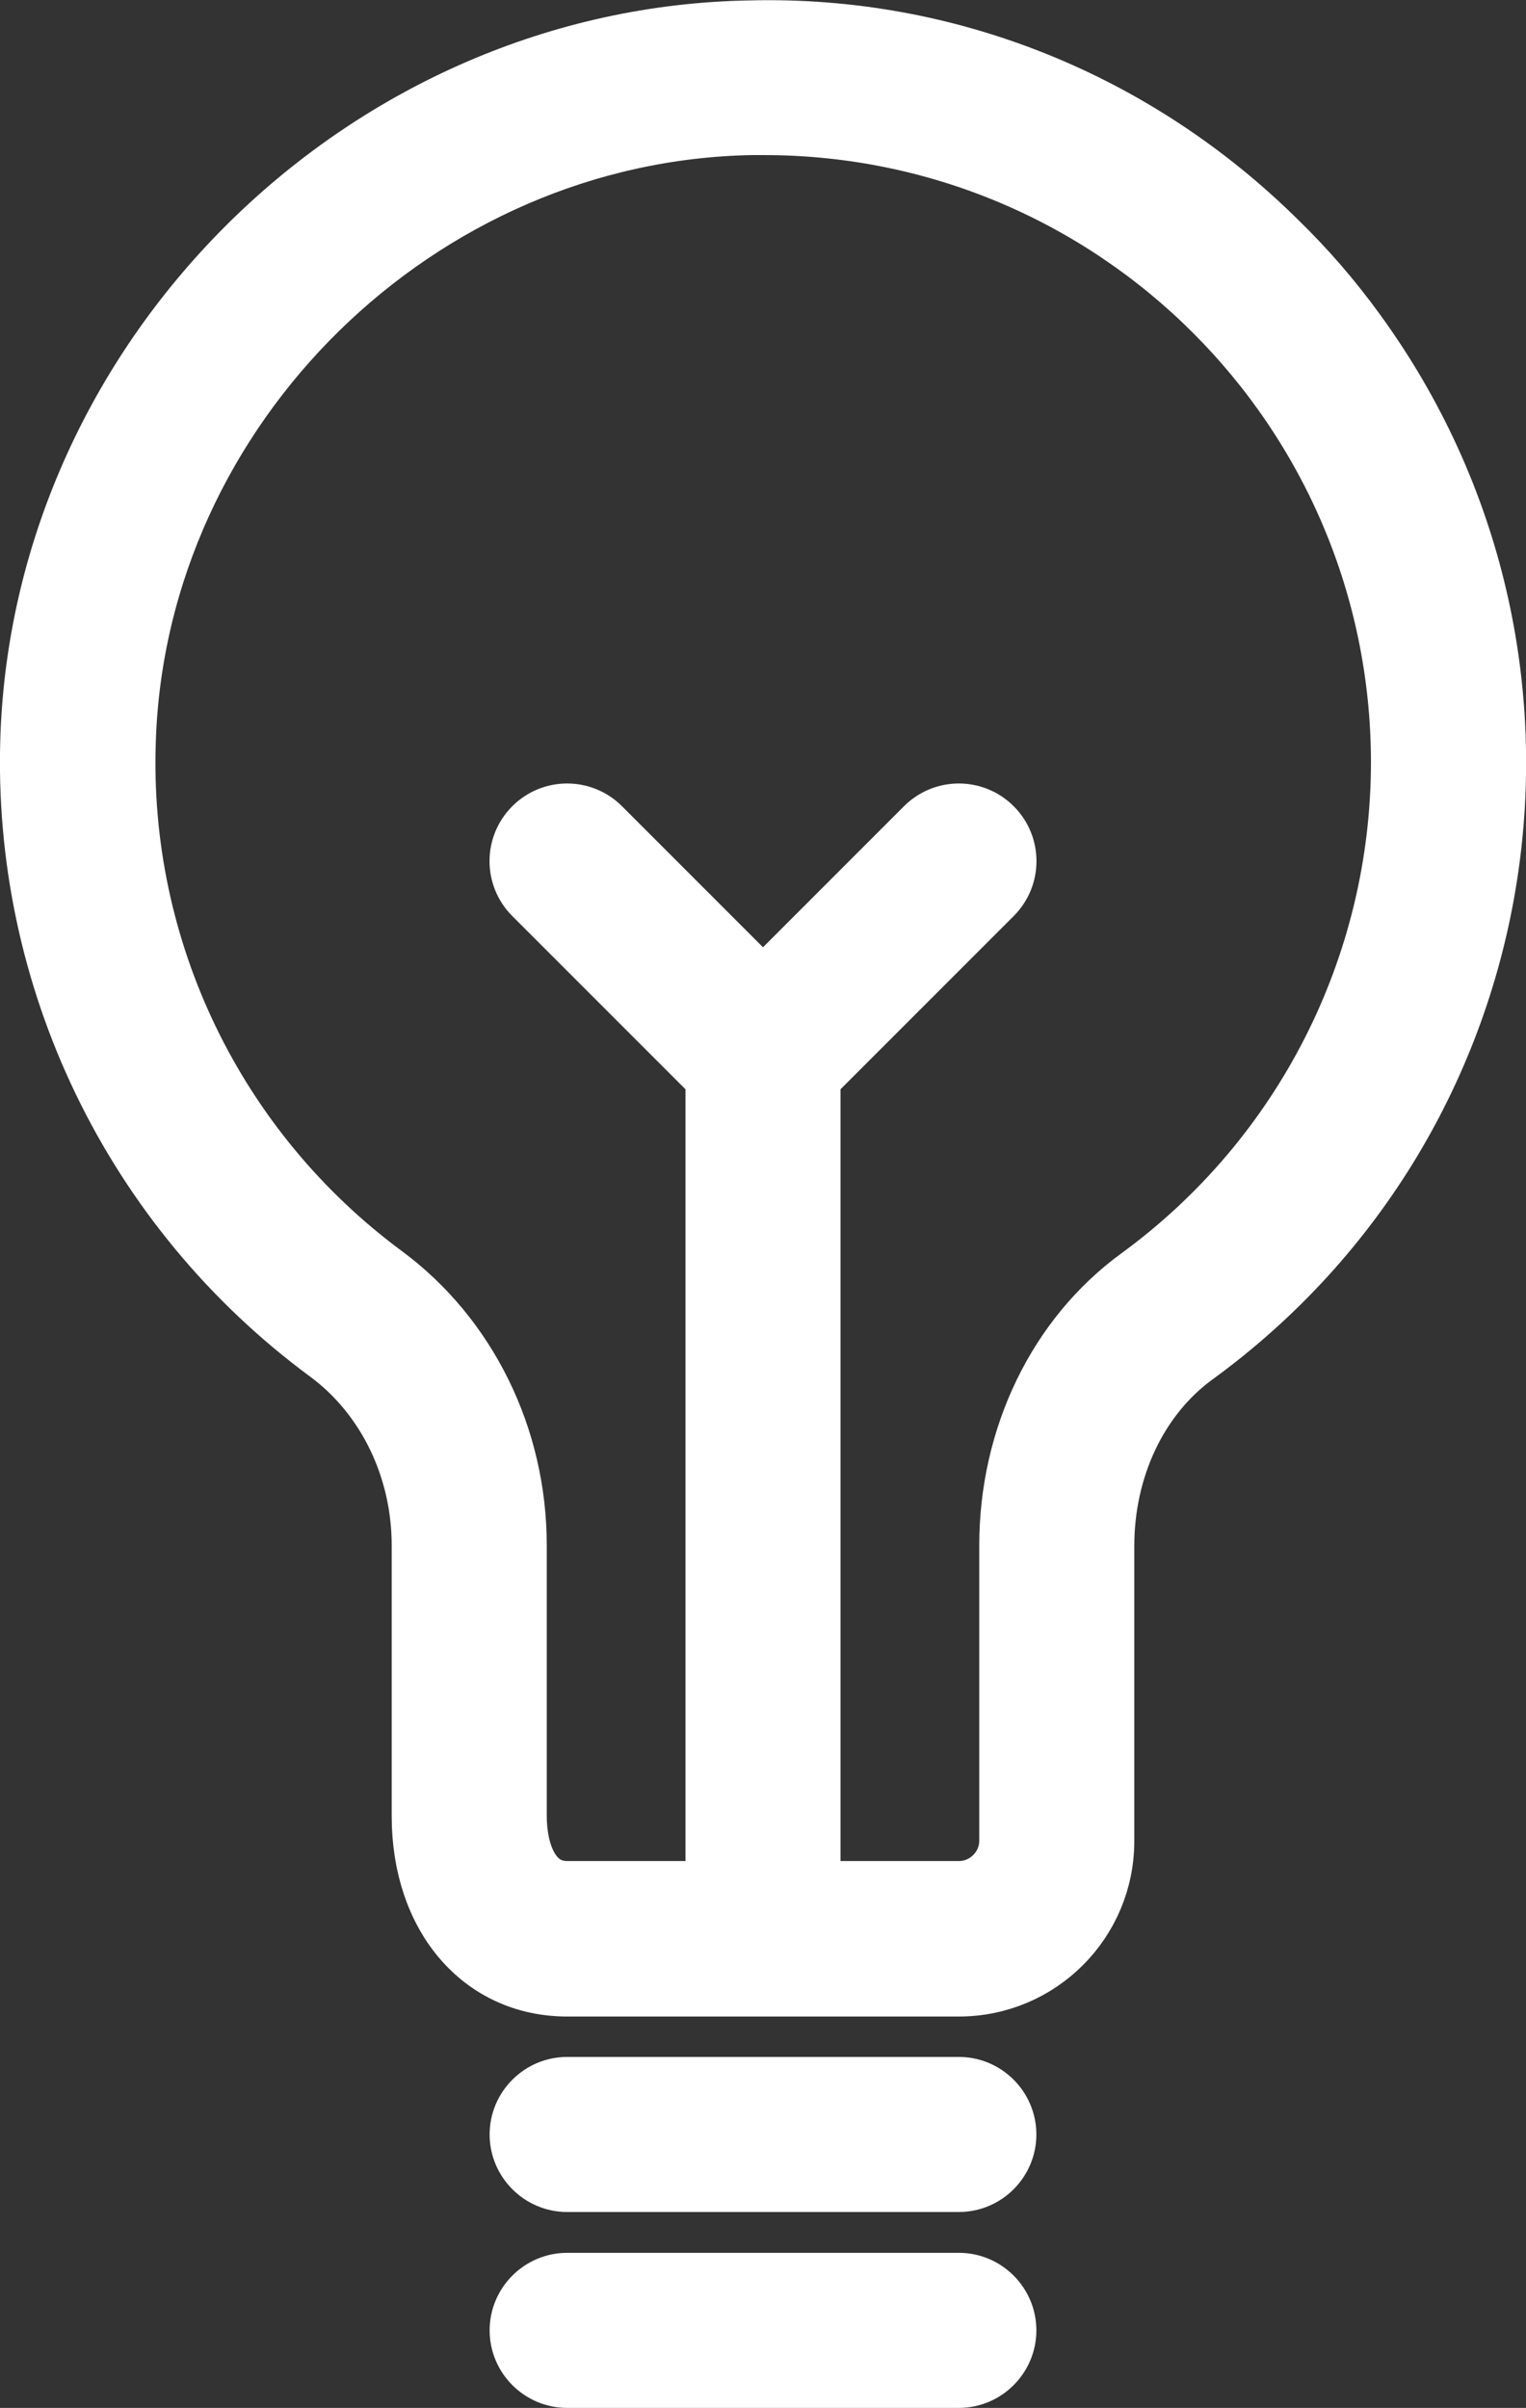 <?xml version="1.0" encoding="utf-8"?>
<!-- Generator: Adobe Illustrator 24.1.1, SVG Export Plug-In . SVG Version: 6.00 Build 0)  -->
<svg version="1.1" id="Ebene_1" xmlns="http://www.w3.org/2000/svg" xmlns:xlink="http://www.w3.org/1999/xlink" x="0px" y="0px"
	 viewBox="0 0 374 590" style="enable-background:new 0 0 374 590;" xml:space="preserve">
<rect x="0" y="0" width="374" height="590" fill="#333333" stroke="none"/>
<style type="text/css">
	.st0{fill:#FFFFFF;stroke:#FFFFFF;stroke-width:14;stroke-miterlimit:10;}
</style>
<g id="Ebene_2_1_">
	<g id="Ebene_1-2">
		<path class="st0" d="M235,511h-96c-6.6,0-12,5.4-12,12c0,6.6,5.4,12,12,12c0,0,0,0,0,0h96c6.6,0,12-5.4,12-12
			C247,516.4,241.6,511,235,511L235,511z"/>
		<path class="st0" d="M235,559h-96c-6.6,0-12,5.4-12,12s5.4,12,12,12h96c6.6,0,12-5.4,12-12S241.6,559,235,559z"/>
		<path class="st0" d="M80.2,331.7c14.3,10.6,22.8,28.1,22.8,47V445c0,24.7,14.8,42.1,36,42.1h96c19.9,0,36-16.1,36-36v-72.3
			c0-19,8.2-36.4,22.1-46.5c80.3-58.5,97.9-170.9,39.4-251.2c-5.8-8-12.2-15.4-19.3-22.3C278.6,24.6,232.4,5.9,184,7.1
			C89.8,8.6,10.5,86.4,7.1,180.4C5,239.8,32.3,296.4,80.2,331.7z M184.3,31c0.9,0,1.8,0,2.7,0c86.1-0.1,155.9,69.6,156,155.7
			c0,49.9-23.8,96.7-64.1,126.1c-20,14.6-31.9,39.2-31.9,65.9V451c0,6.6-5.4,12-12,12h-36v-199l44.5-44.5c4.7-4.7,4.7-12.3,0-17
			s-12.3-4.7-17,0L187,242l-39.5-39.5c-4.7-4.7-12.3-4.7-17,0c-4.7,4.7-4.7,12.3,0,17l44.5,44.5v199h-36c-8.8,0-12-9.3-12-18.1
			v-66.3c0-26.5-12.2-51.2-32.5-66.3c-41.5-30.6-65.2-79.6-63.3-131.1C34,99.7,102.8,32.4,184.3,31z"/>
	</g>
</g>
</svg>
